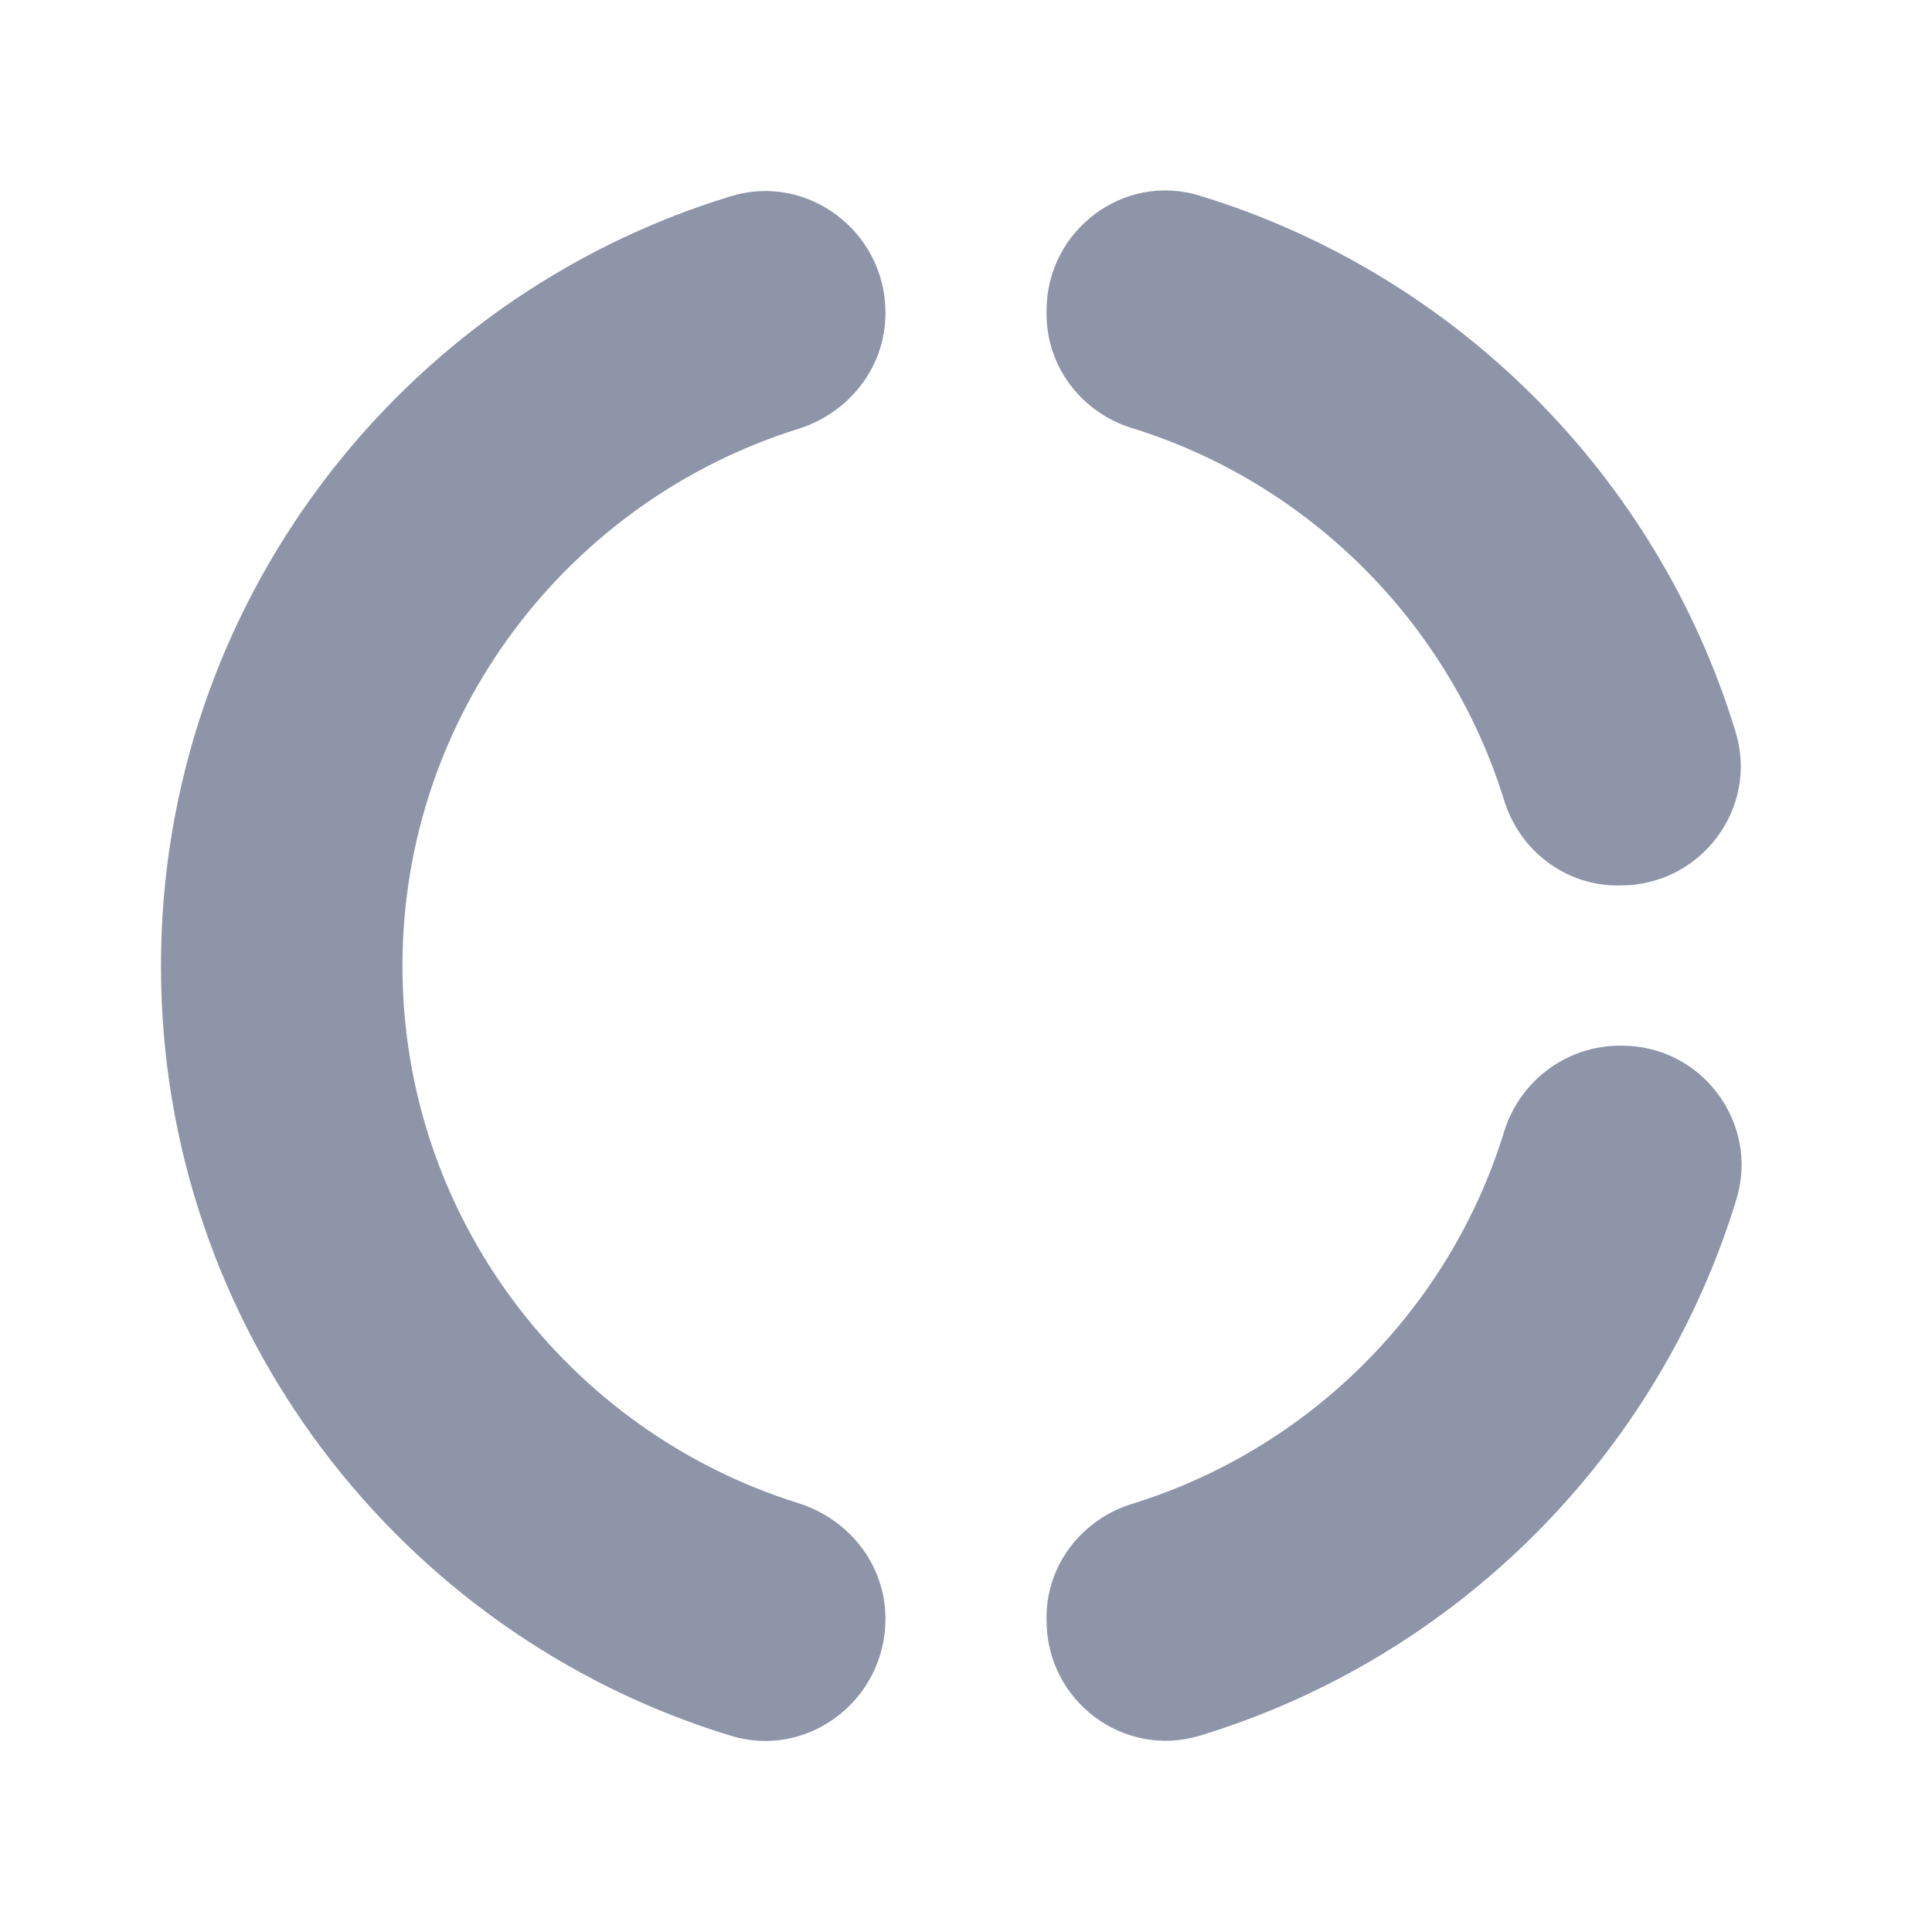 <svg width="16" height="16" viewBox="0 0 16 16" fill="none" xmlns="http://www.w3.org/2000/svg">
<path d="M9.38 3.547C10.84 4 12 5.16 12.454 6.62C12.58 7.04 12.96 7.333 13.393 7.333H13.42C14.087 7.333 14.567 6.693 14.373 6.06C13.727 3.94 12.053 2.267 9.934 1.62C9.307 1.427 8.667 1.907 8.667 2.573V2.6C8.667 3.04 8.96 3.42 9.38 3.547ZM12.454 9.38C12 10.847 10.84 12 9.38 12.453C8.96 12.58 8.667 12.96 8.667 13.393V13.42C8.667 14.087 9.307 14.567 9.94 14.373C12.06 13.727 13.733 12.053 14.38 9.933C14.573 9.3 14.094 8.66 13.434 8.66H13.4C12.96 8.667 12.58 8.96 12.454 9.38ZM7.333 13.407C7.333 12.96 7.034 12.58 6.607 12.447C4.713 11.853 3.333 10.087 3.333 8C3.333 5.913 4.713 4.147 6.607 3.553C7.034 3.42 7.333 3.04 7.333 2.593V2.587C7.333 1.92 6.687 1.427 6.047 1.627C3.32 2.46 1.333 5 1.333 8C1.333 11 3.32 13.54 6.047 14.373C6.687 14.573 7.333 14.08 7.333 13.407Z" fill="#8E95A9"/>
</svg>
